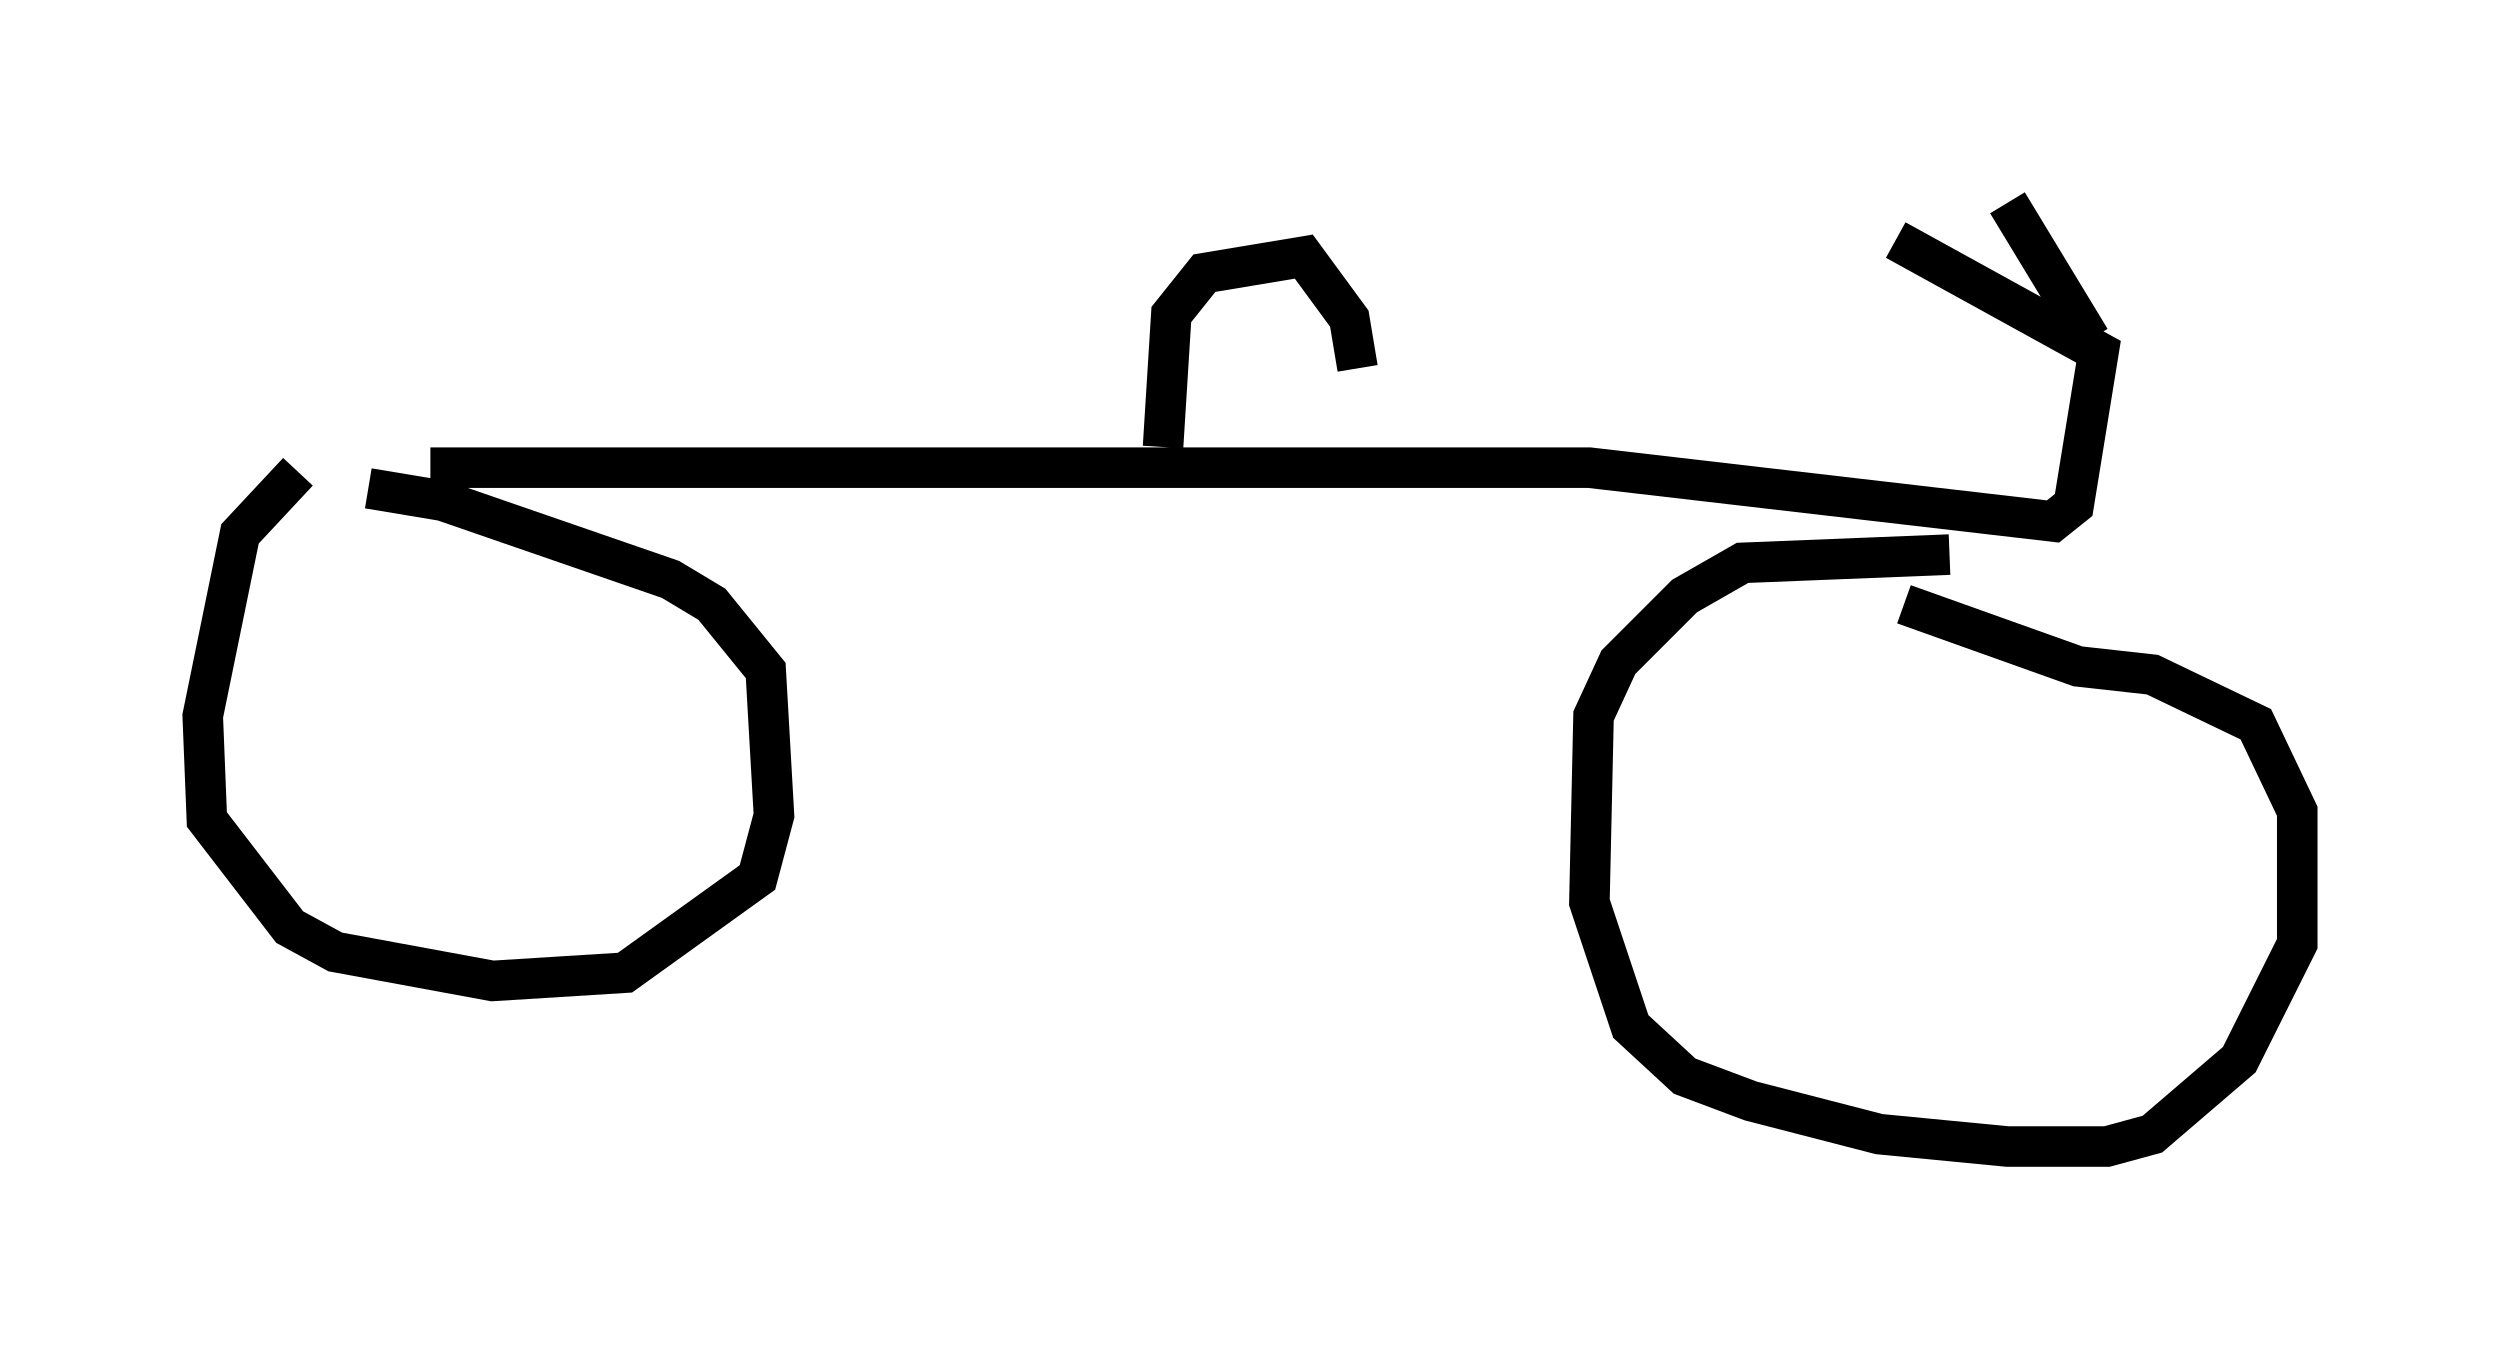 <?xml version="1.0" encoding="utf-8" ?>
<svg baseProfile="full" height="33.275" version="1.1" width="61.655" xmlns="http://www.w3.org/2000/svg" xmlns:ev="http://www.w3.org/2001/xml-events" xmlns:xlink="http://www.w3.org/1999/xlink"><defs /><rect fill="white" height="33.275" width="61.655" x="0" y="0" /><path d="M9.798, 11.635 m-2.45, 0.0 l-1.429, 1.531 -0.919, 4.492 l0.102, 2.552 2.042, 2.654 l1.123, 0.613 3.879, 0.715 l3.267, -0.204 3.267, -2.348 l0.408, -1.531 -0.204, -3.573 l-1.327, -1.633 -1.021, -0.613 l-5.615, -1.94 -1.838, -0.306 m38.996, 1.633 l-5.104, 0.204 -1.429, 0.817 l-1.633, 1.633 -0.613, 1.327 l-0.102, 4.594 1.021, 3.063 l1.327, 1.225 1.633, 0.613 l3.165, 0.817 3.165, 0.306 l2.45, 0.0 1.123, -0.306 l2.144, -1.838 1.429, -2.858 l0.0, -3.267 -1.021, -2.144 l-2.552, -1.225 -1.838, -0.204 l-4.288, -1.531 m-36.342, -3.369 l28.584, 0.0 11.433, 1.327 l0.51, -0.408 0.613, -3.777 l-5.002, -2.756 m4.798, 2.45 l-2.042, -3.369 m-20.825, 6.023 l0.204, -3.267 0.817, -1.021 l2.45, -0.408 1.123, 1.531 l0.204, 1.225 " fill="none" stroke="black" stroke-width="1" /></svg>